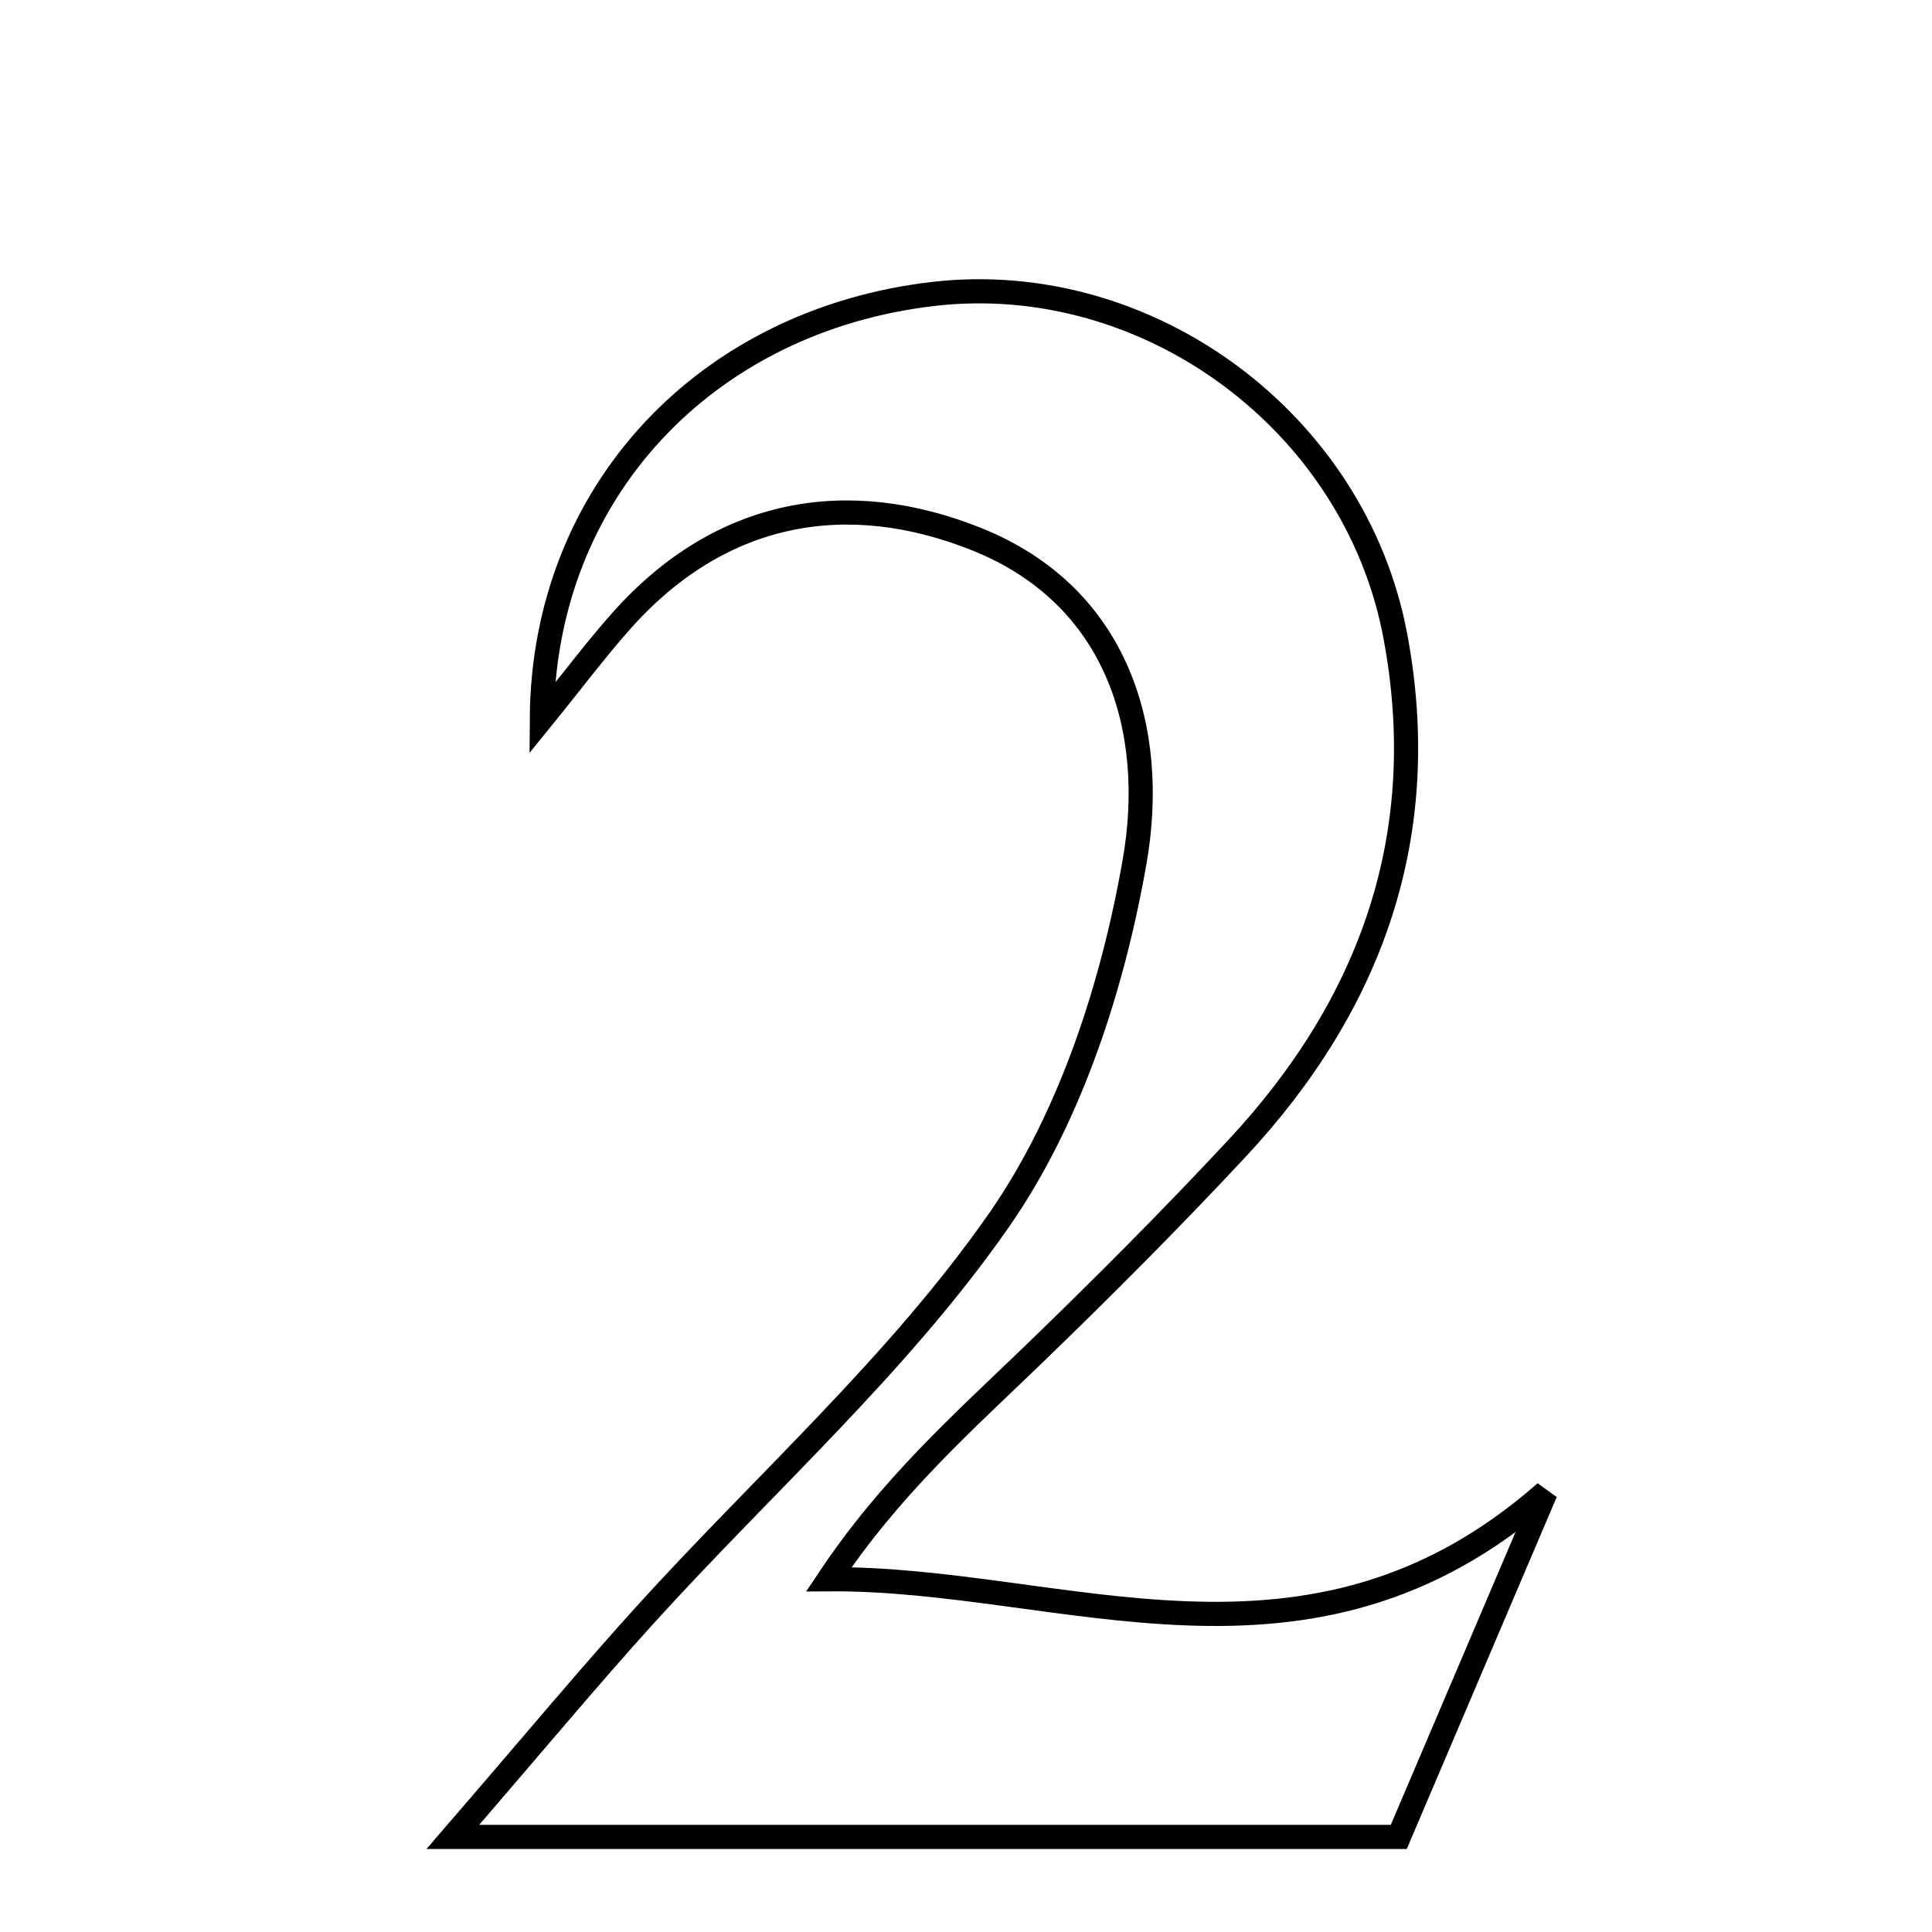 <svg xmlns="http://www.w3.org/2000/svg" viewBox="0.0 0.0 24.0 24.0" height="200px" width="200px"><path fill="none" stroke="black" stroke-width=".3" stroke-opacity="1.0"  filling="0" d="M11.597 3.651 C14.254 3.345 16.829 5.232 17.332 7.894 C17.795 10.352 17.046 12.464 15.368 14.264 C14.546 15.146 13.693 16.001 12.826 16.838 C11.963 17.671 11.064 18.466 10.296 19.618 C13.21 19.596 16.253 21.129 19.2 18.538 C18.605 19.933 18.011 21.328 17.376 22.819 C13.593 22.819 9.935 22.819 5.625 22.819 C6.652 21.63 7.314 20.833 8.009 20.066 C9.49 18.432 11.171 16.941 12.417 15.147 C13.298 13.878 13.824 12.247 14.094 10.706 C14.382 9.065 13.882 7.4 12.133 6.698 C10.53 6.056 8.964 6.326 7.737 7.692 C7.406 8.062 7.108 8.462 6.731 8.926 C6.749 6.115 8.771 3.977 11.597 3.651"></path></svg>